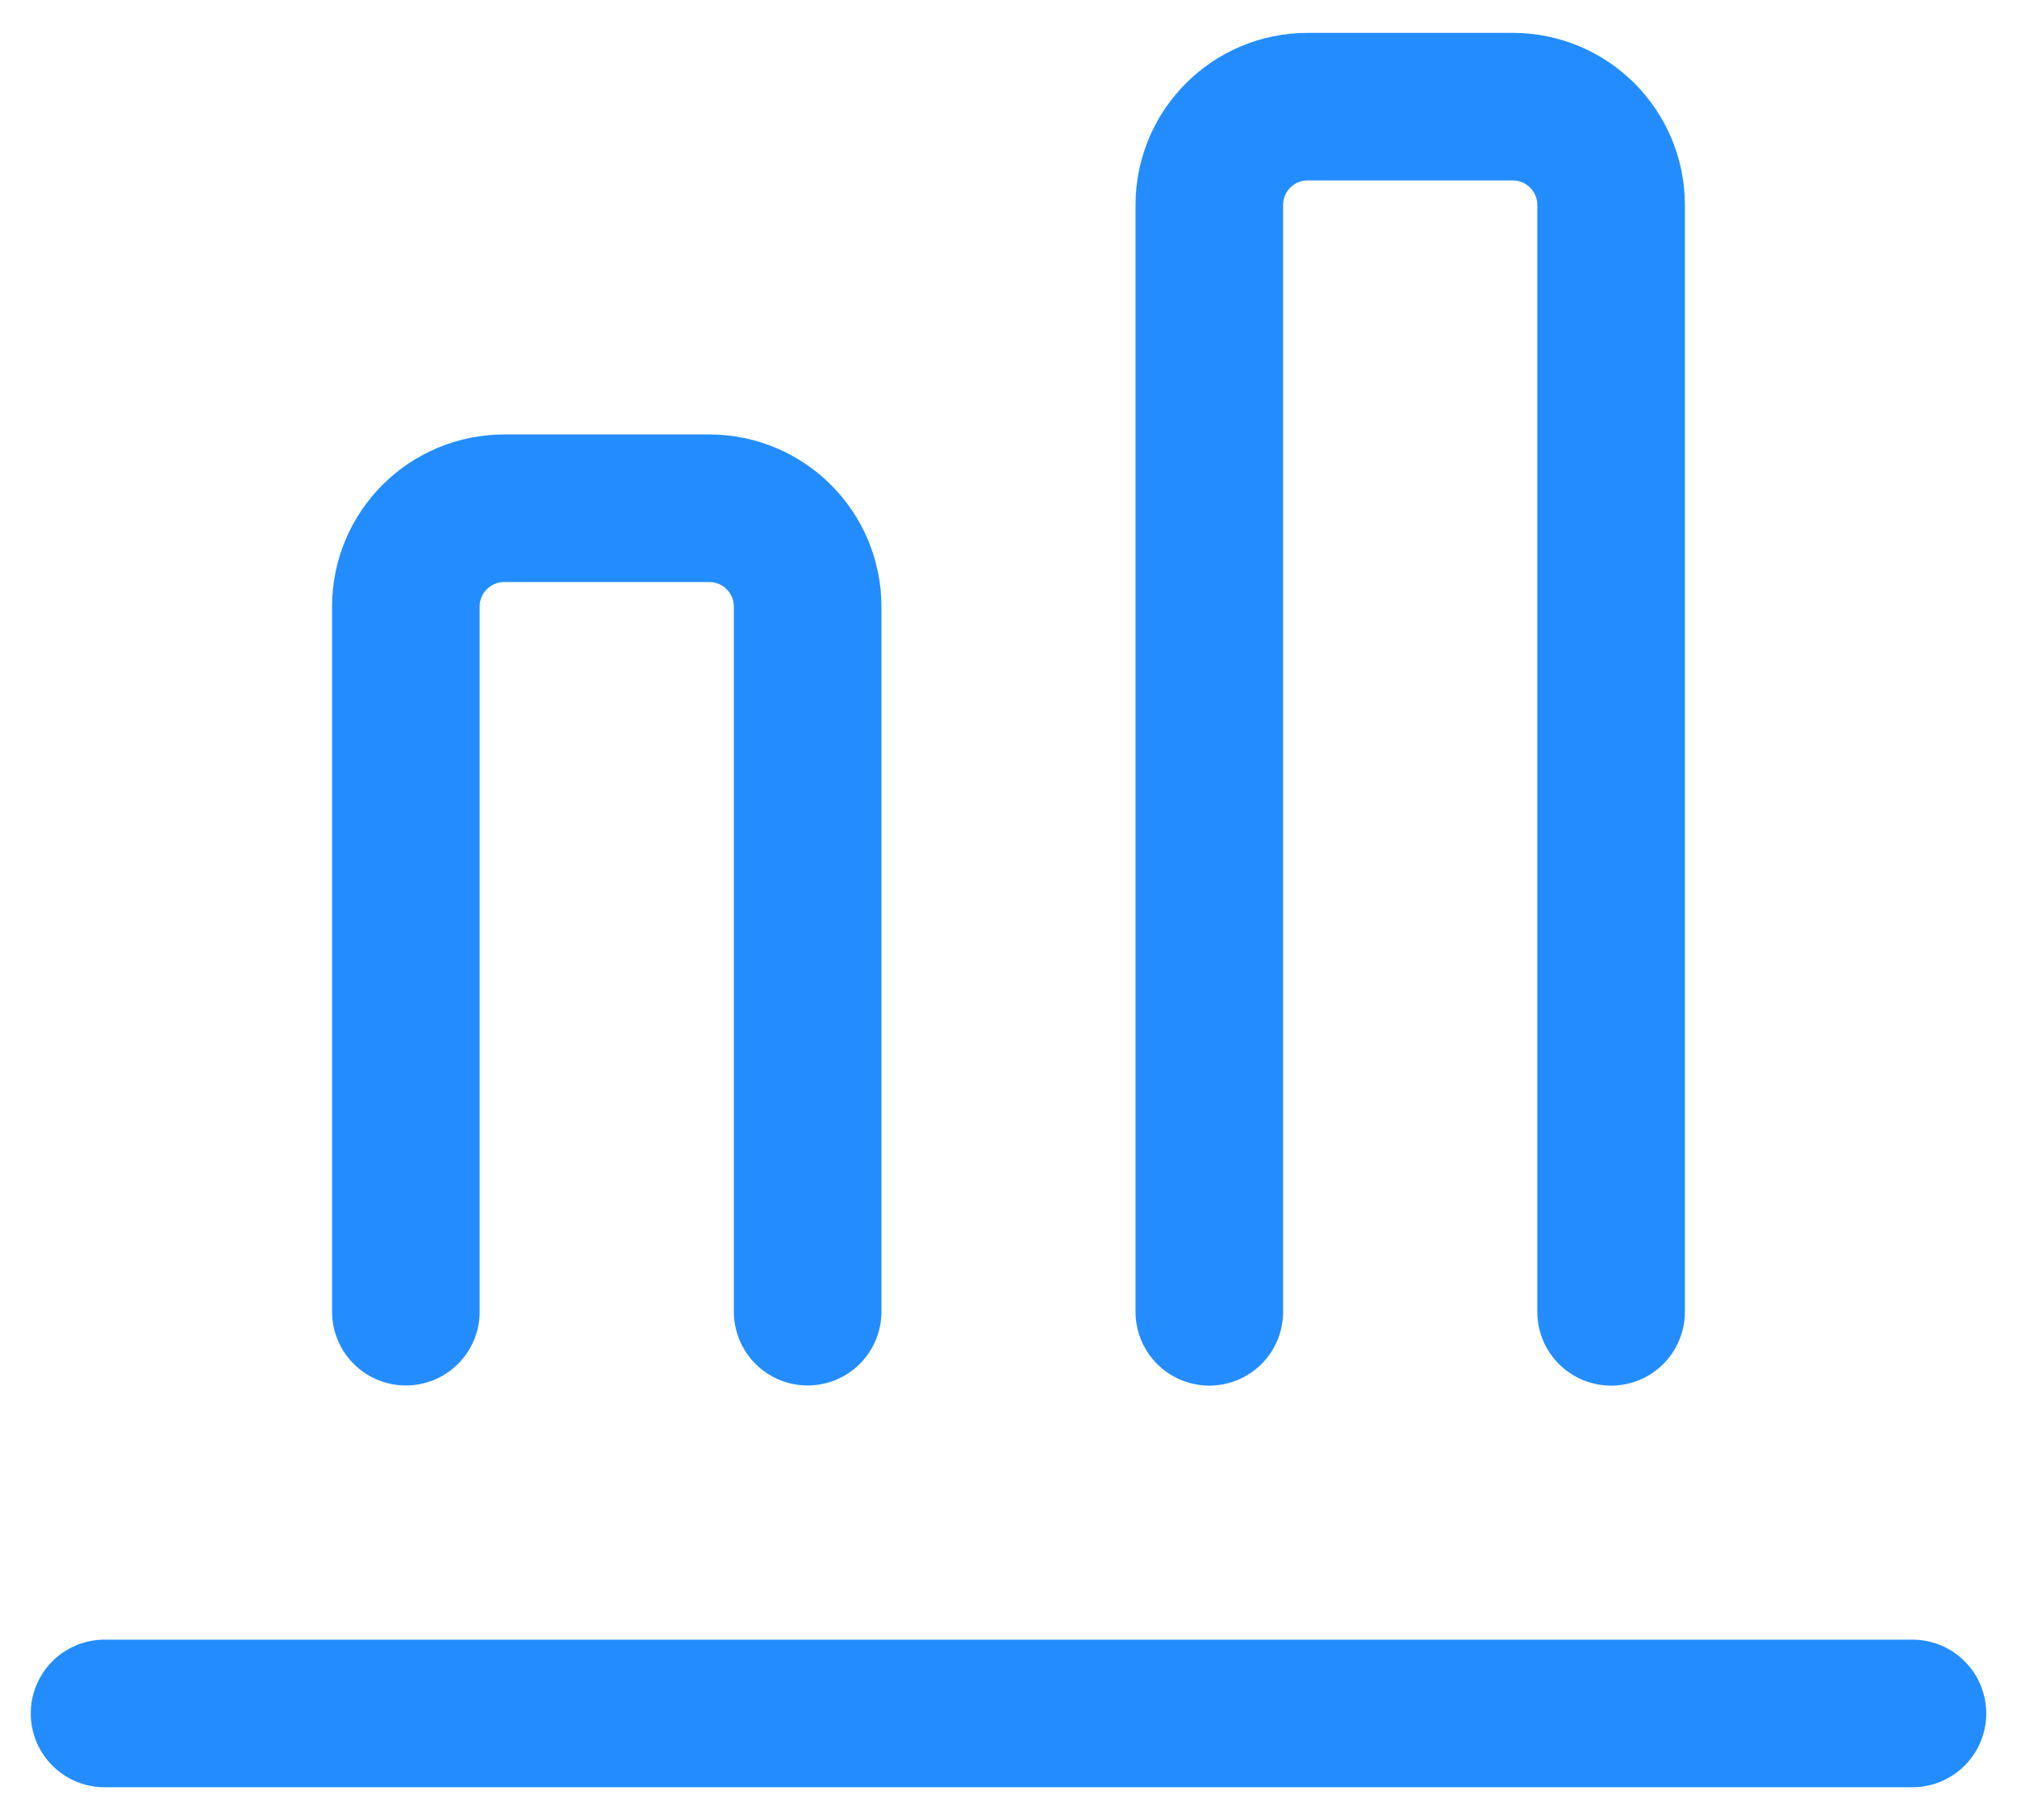 <svg width="41" height="37" viewBox="0 0 41 37" fill="none" xmlns="http://www.w3.org/2000/svg">
<path d="M38.875 34.832H2.125" stroke="#238DFF" stroke-width="3" stroke-linecap="round"/>
<path d="M16.417 26.665V12.332C16.417 11.227 15.521 10.332 14.417 10.332H10.25C9.145 10.332 8.25 11.227 8.25 12.332V26.665" stroke="#238DFF" stroke-width="3" stroke-linecap="round"/>
<path d="M32.749 26.668V4.168C32.749 3.063 31.853 2.168 30.749 2.168H26.582C25.477 2.168 24.582 3.063 24.582 4.168V26.668" stroke="#238DFF" stroke-width="3" stroke-linecap="round"/>
</svg>
